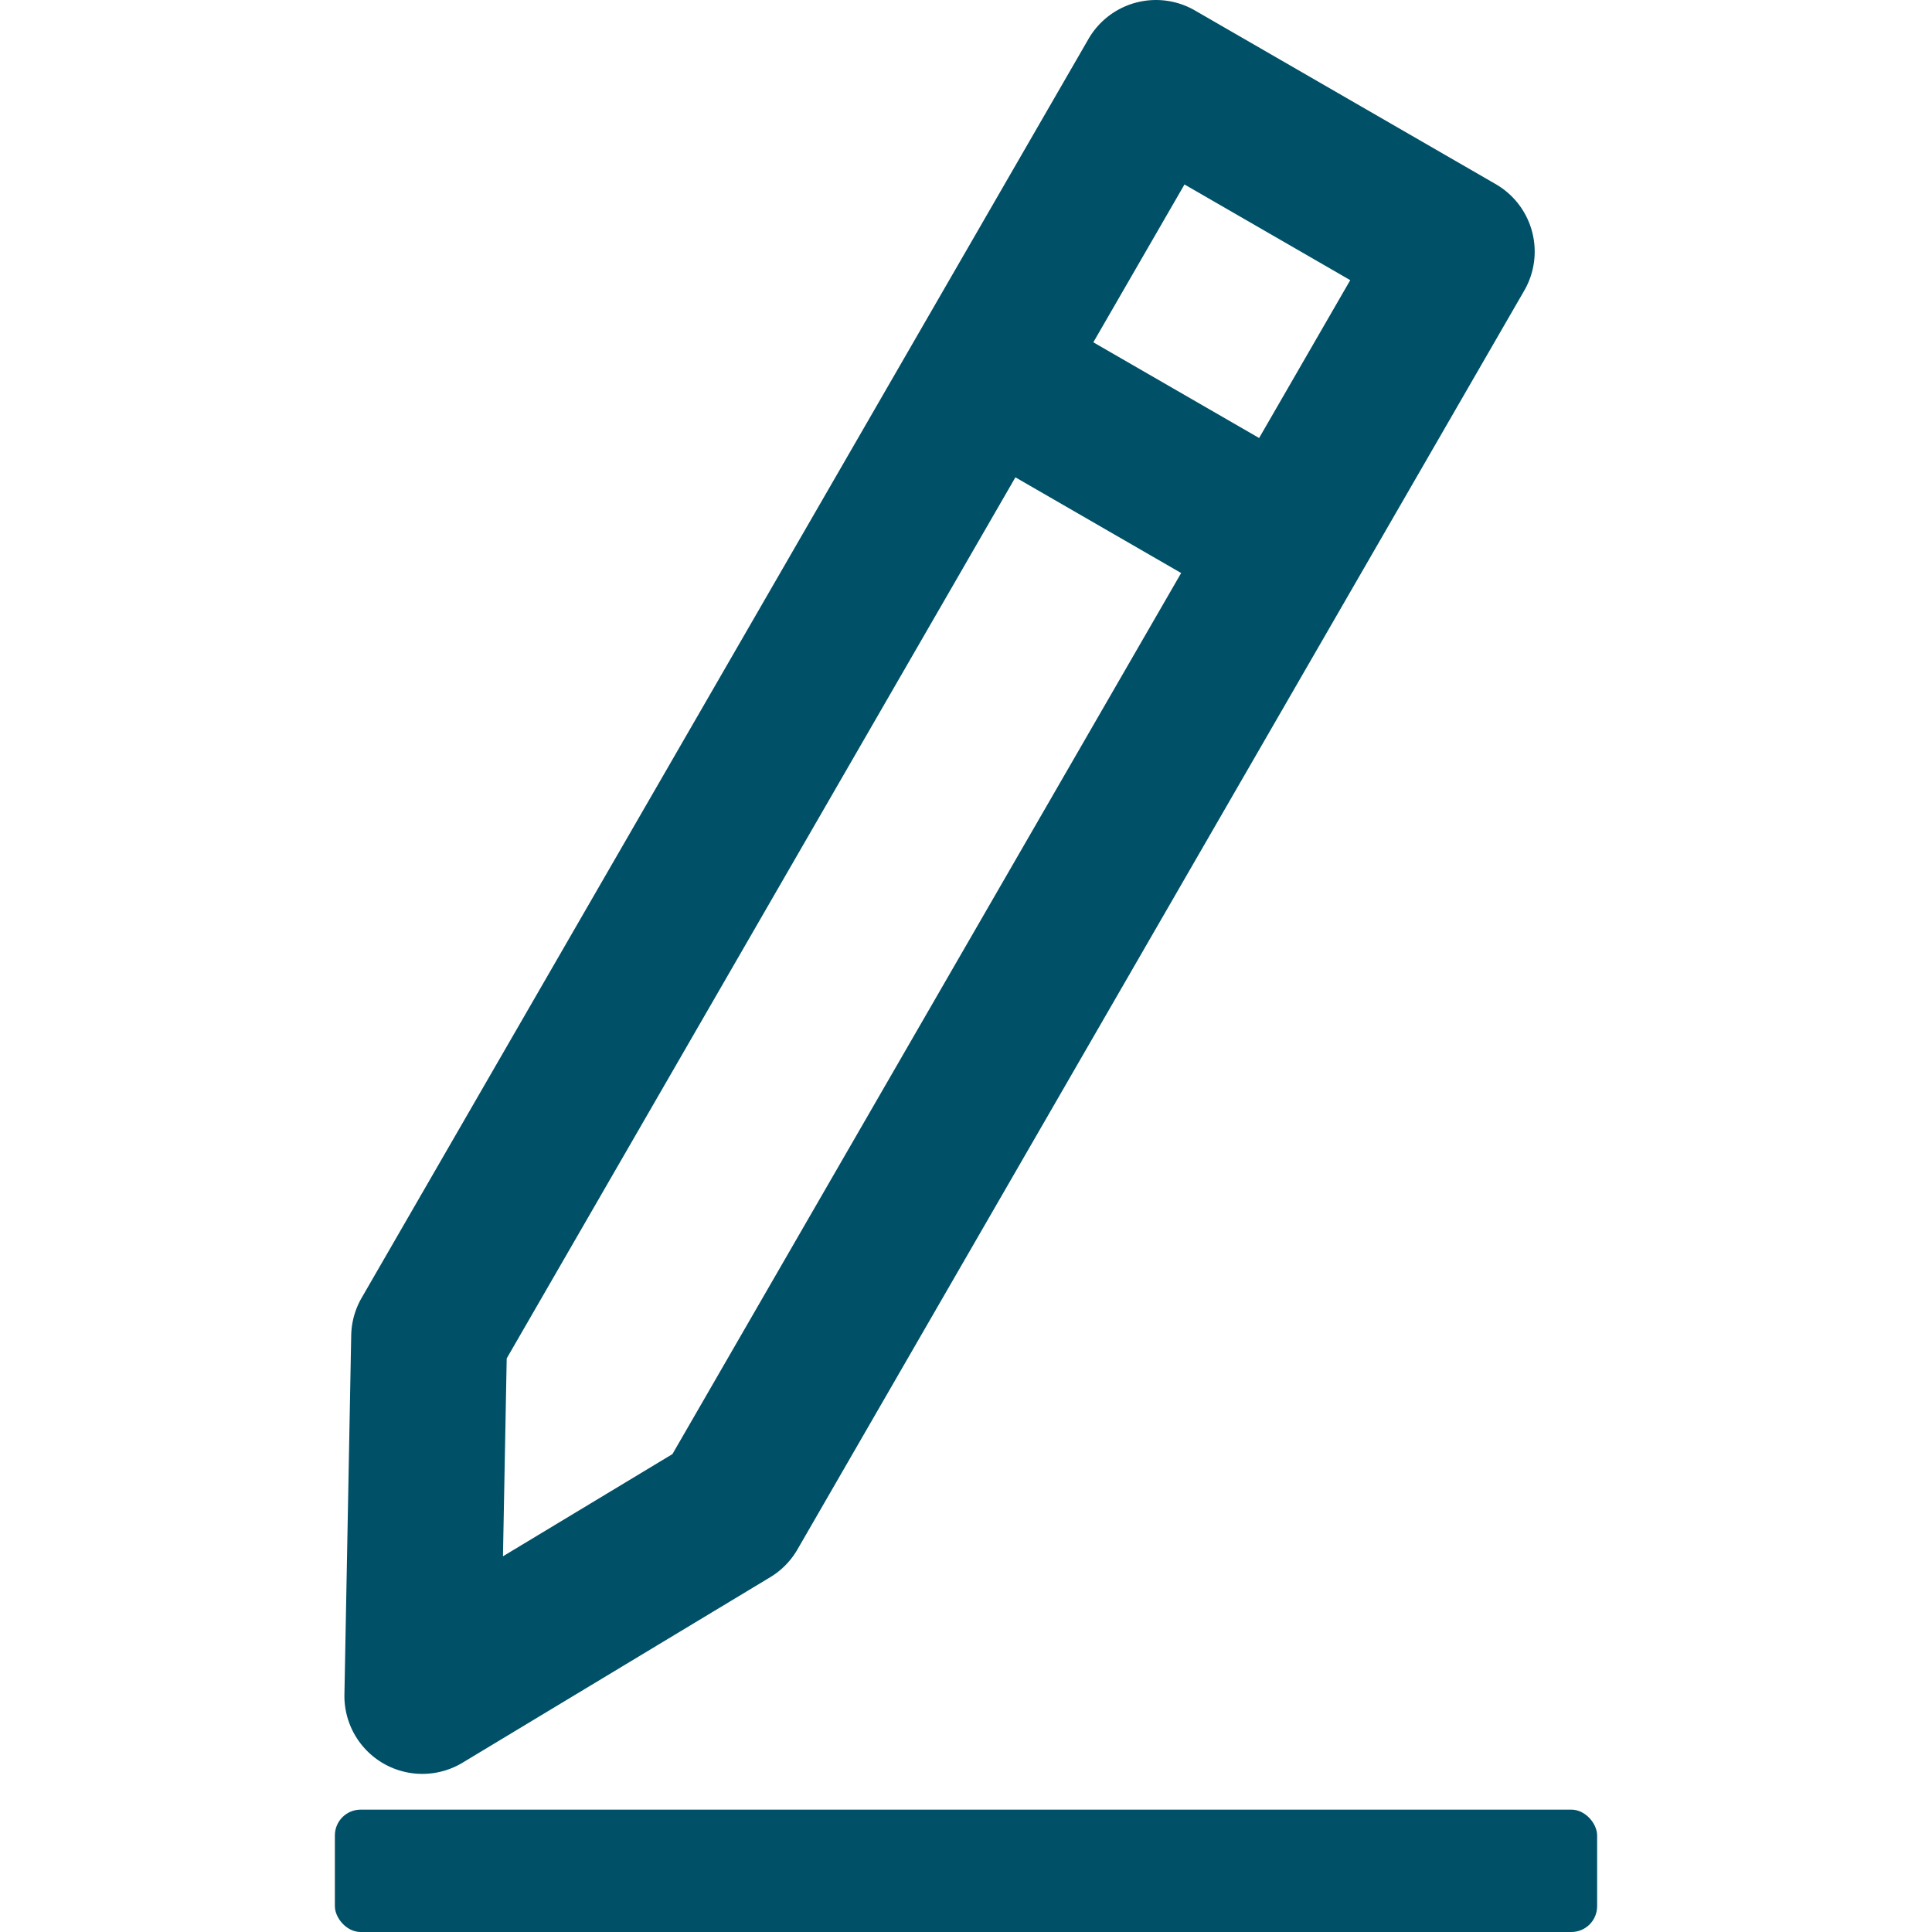 <svg xmlns="http://www.w3.org/2000/svg" xmlns:xlink="http://www.w3.org/1999/xlink" width="300" height="300" viewBox="0 0 300 300">
  <defs>
    <clipPath id="clip-Edit">
      <rect width="300" height="300"/>
    </clipPath>
  </defs>
  <g id="Edit" clip-path="url(#clip-Edit)">
    <g id="Raggruppa_9872" data-name="Raggruppa 9872" transform="translate(-287.987 -103.625)">
      <path id="Tracciato_40" data-name="Tracciato 40" d="M240.468-64.466,127.609,131.01a12.109,12.109,0,0,1-4.234,4.314L75.617,164.115a12.1,12.1,0,0,1-18.351-10.6L58.32,97.764a12.106,12.106,0,0,1,1.62-5.824L172.8-103.535a12.1,12.1,0,0,1,16.535-4.43L236.037-81A12.1,12.1,0,0,1,240.468-64.466ZM161.455-35.472,82.465,101.342l-.581,30.727L108.2,116.2,187.193-20.612Zm12.1-20.966L199.3-41.577,213.45-66.089,187.711-80.948Z" transform="translate(284.203 213.216)" fill="#005067" fill-rule="evenodd"/>
      <rect id="Rettangolo_2162" data-name="Rettangolo 2162" width="196" height="19" rx="4" transform="translate(339.987 384.625)" fill="#005067"/>
    </g>
  </g>
</svg>
